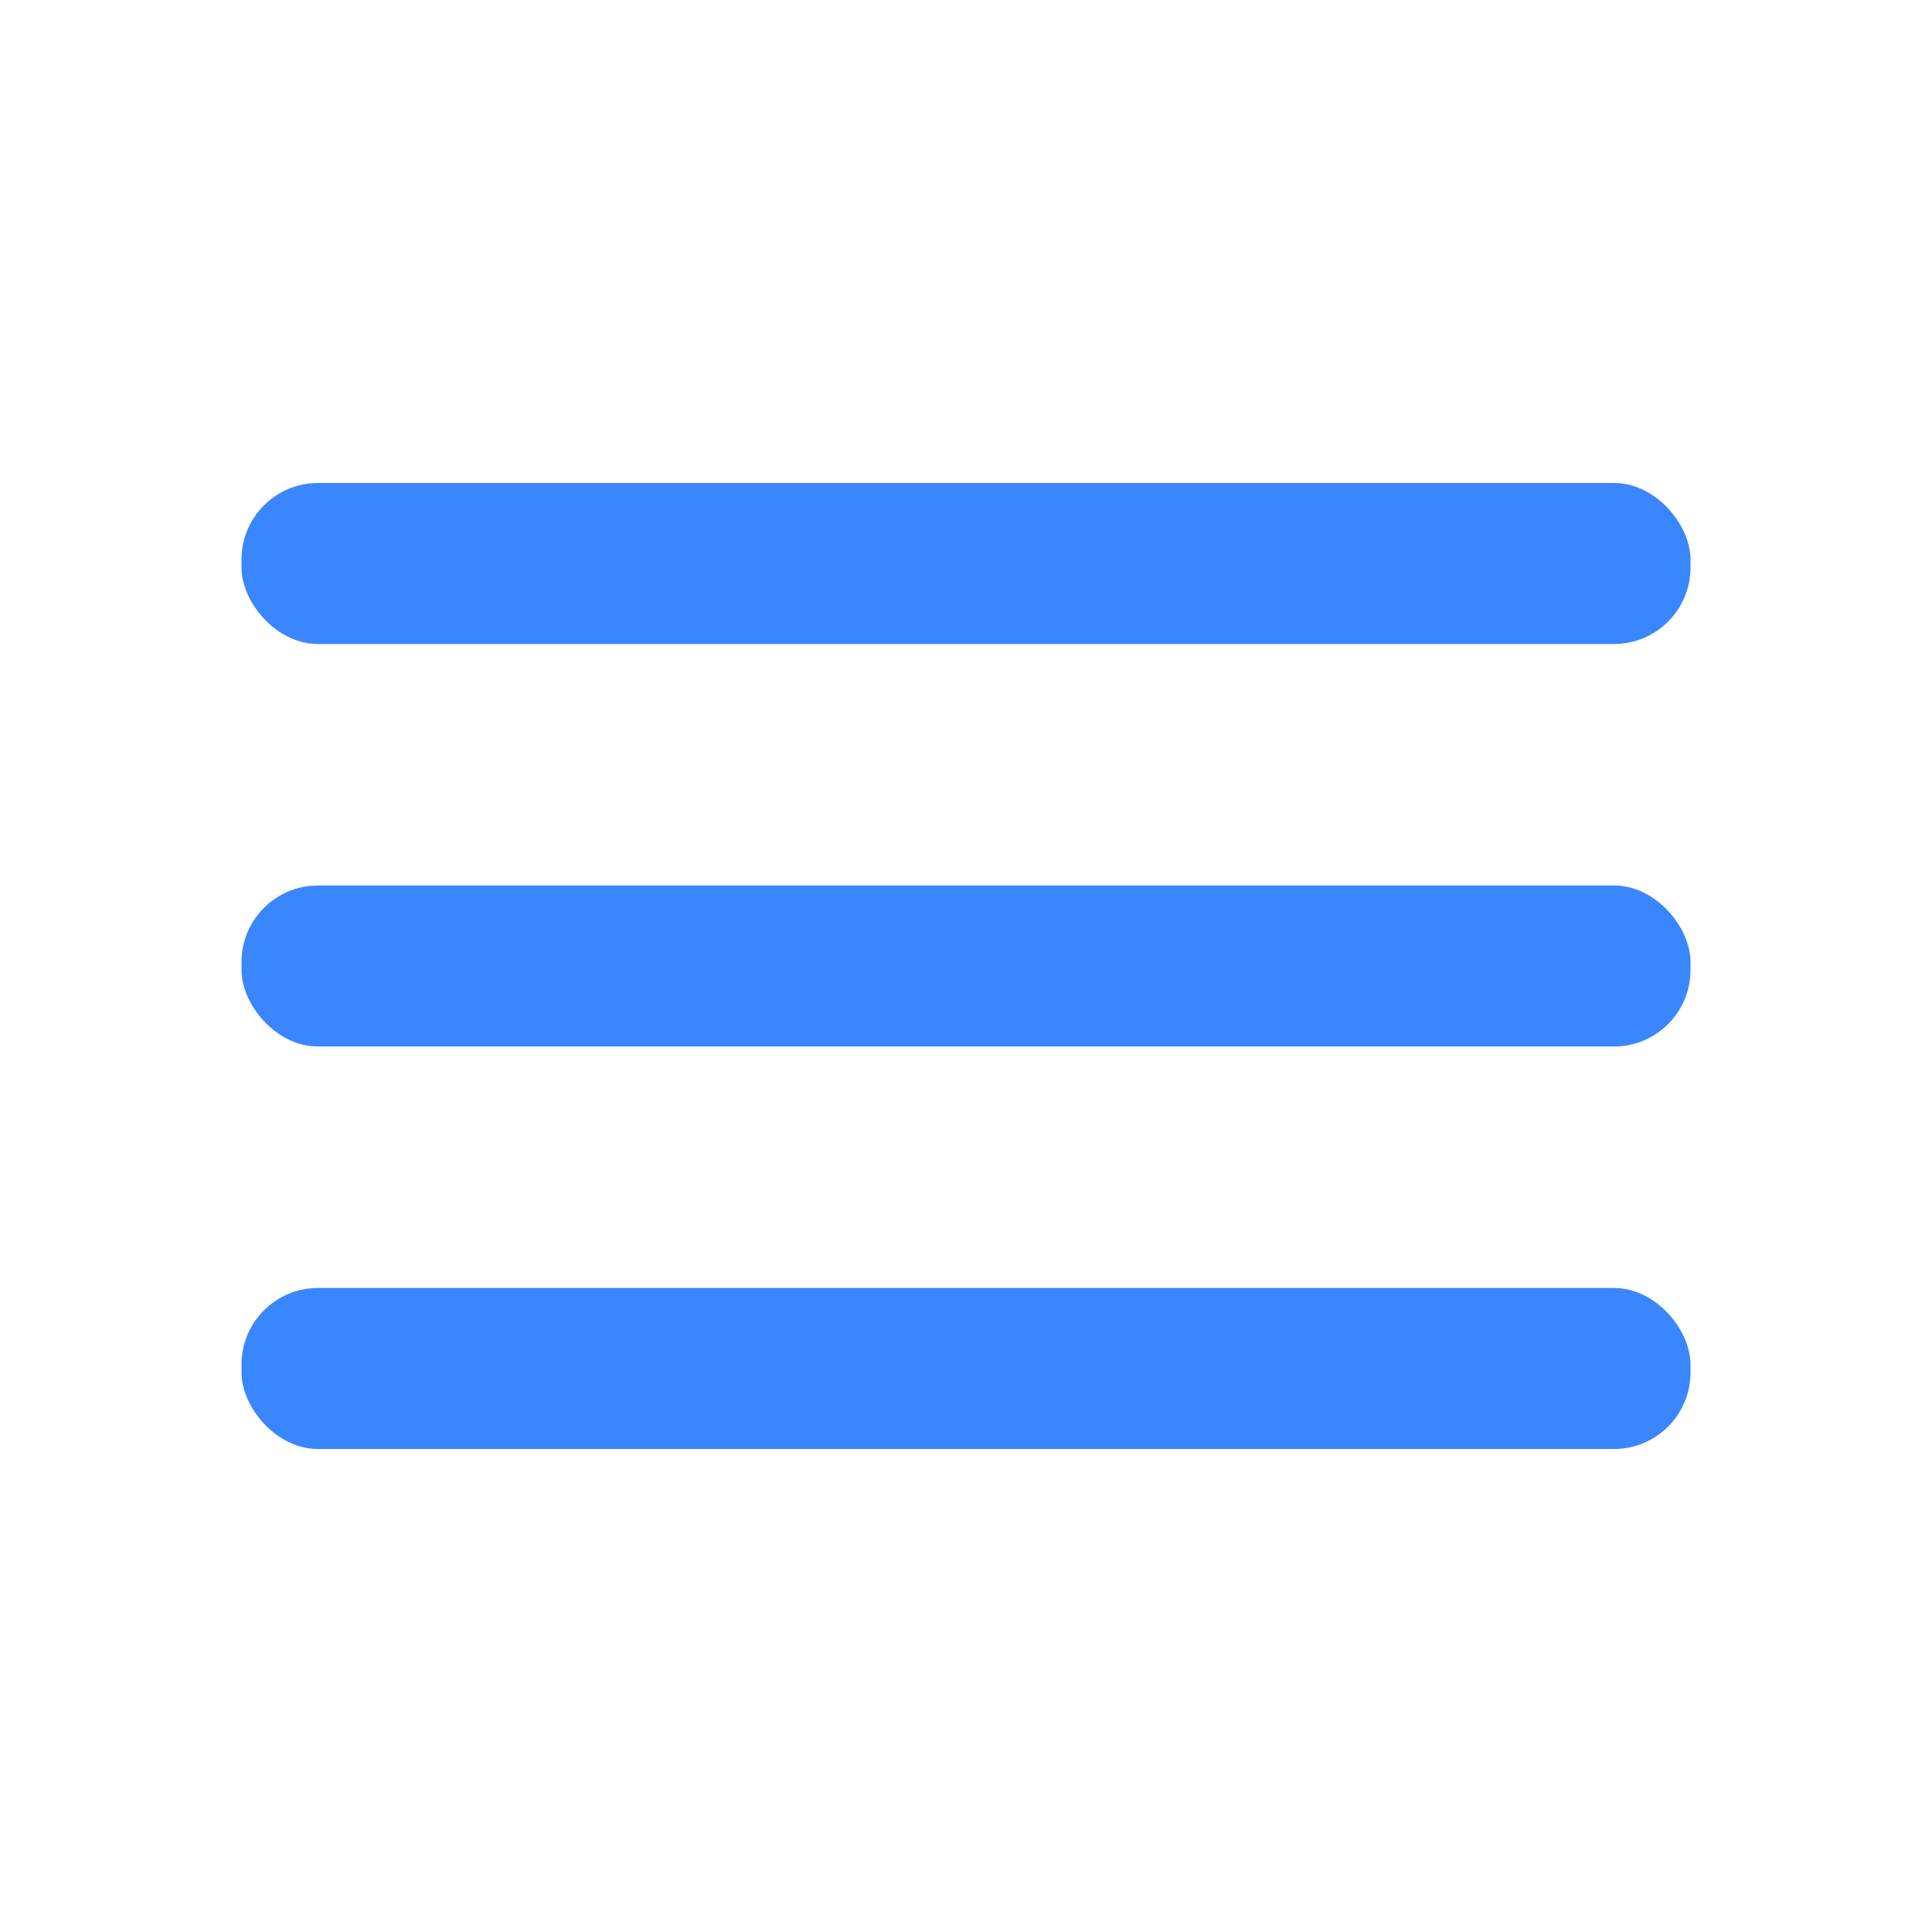 <svg xmlns="http://www.w3.org/2000/svg" viewBox="0 0 24 24"><g data-name="Layer 2"><g data-name="menu"><rect width="24" height="24" transform="rotate(180 12 12)" opacity="0"/><rect x="3" y="11" width="18" height="2" rx=".95" ry=".95" fill="#3A86FF"/><rect x="3" y="16" width="18" height="2" rx=".95" ry=".95" fill="#3A86FF"/><rect x="3" y="6" width="18" height="2" rx=".95" ry=".95" fill="#3A86FF"/></g></g></svg>
